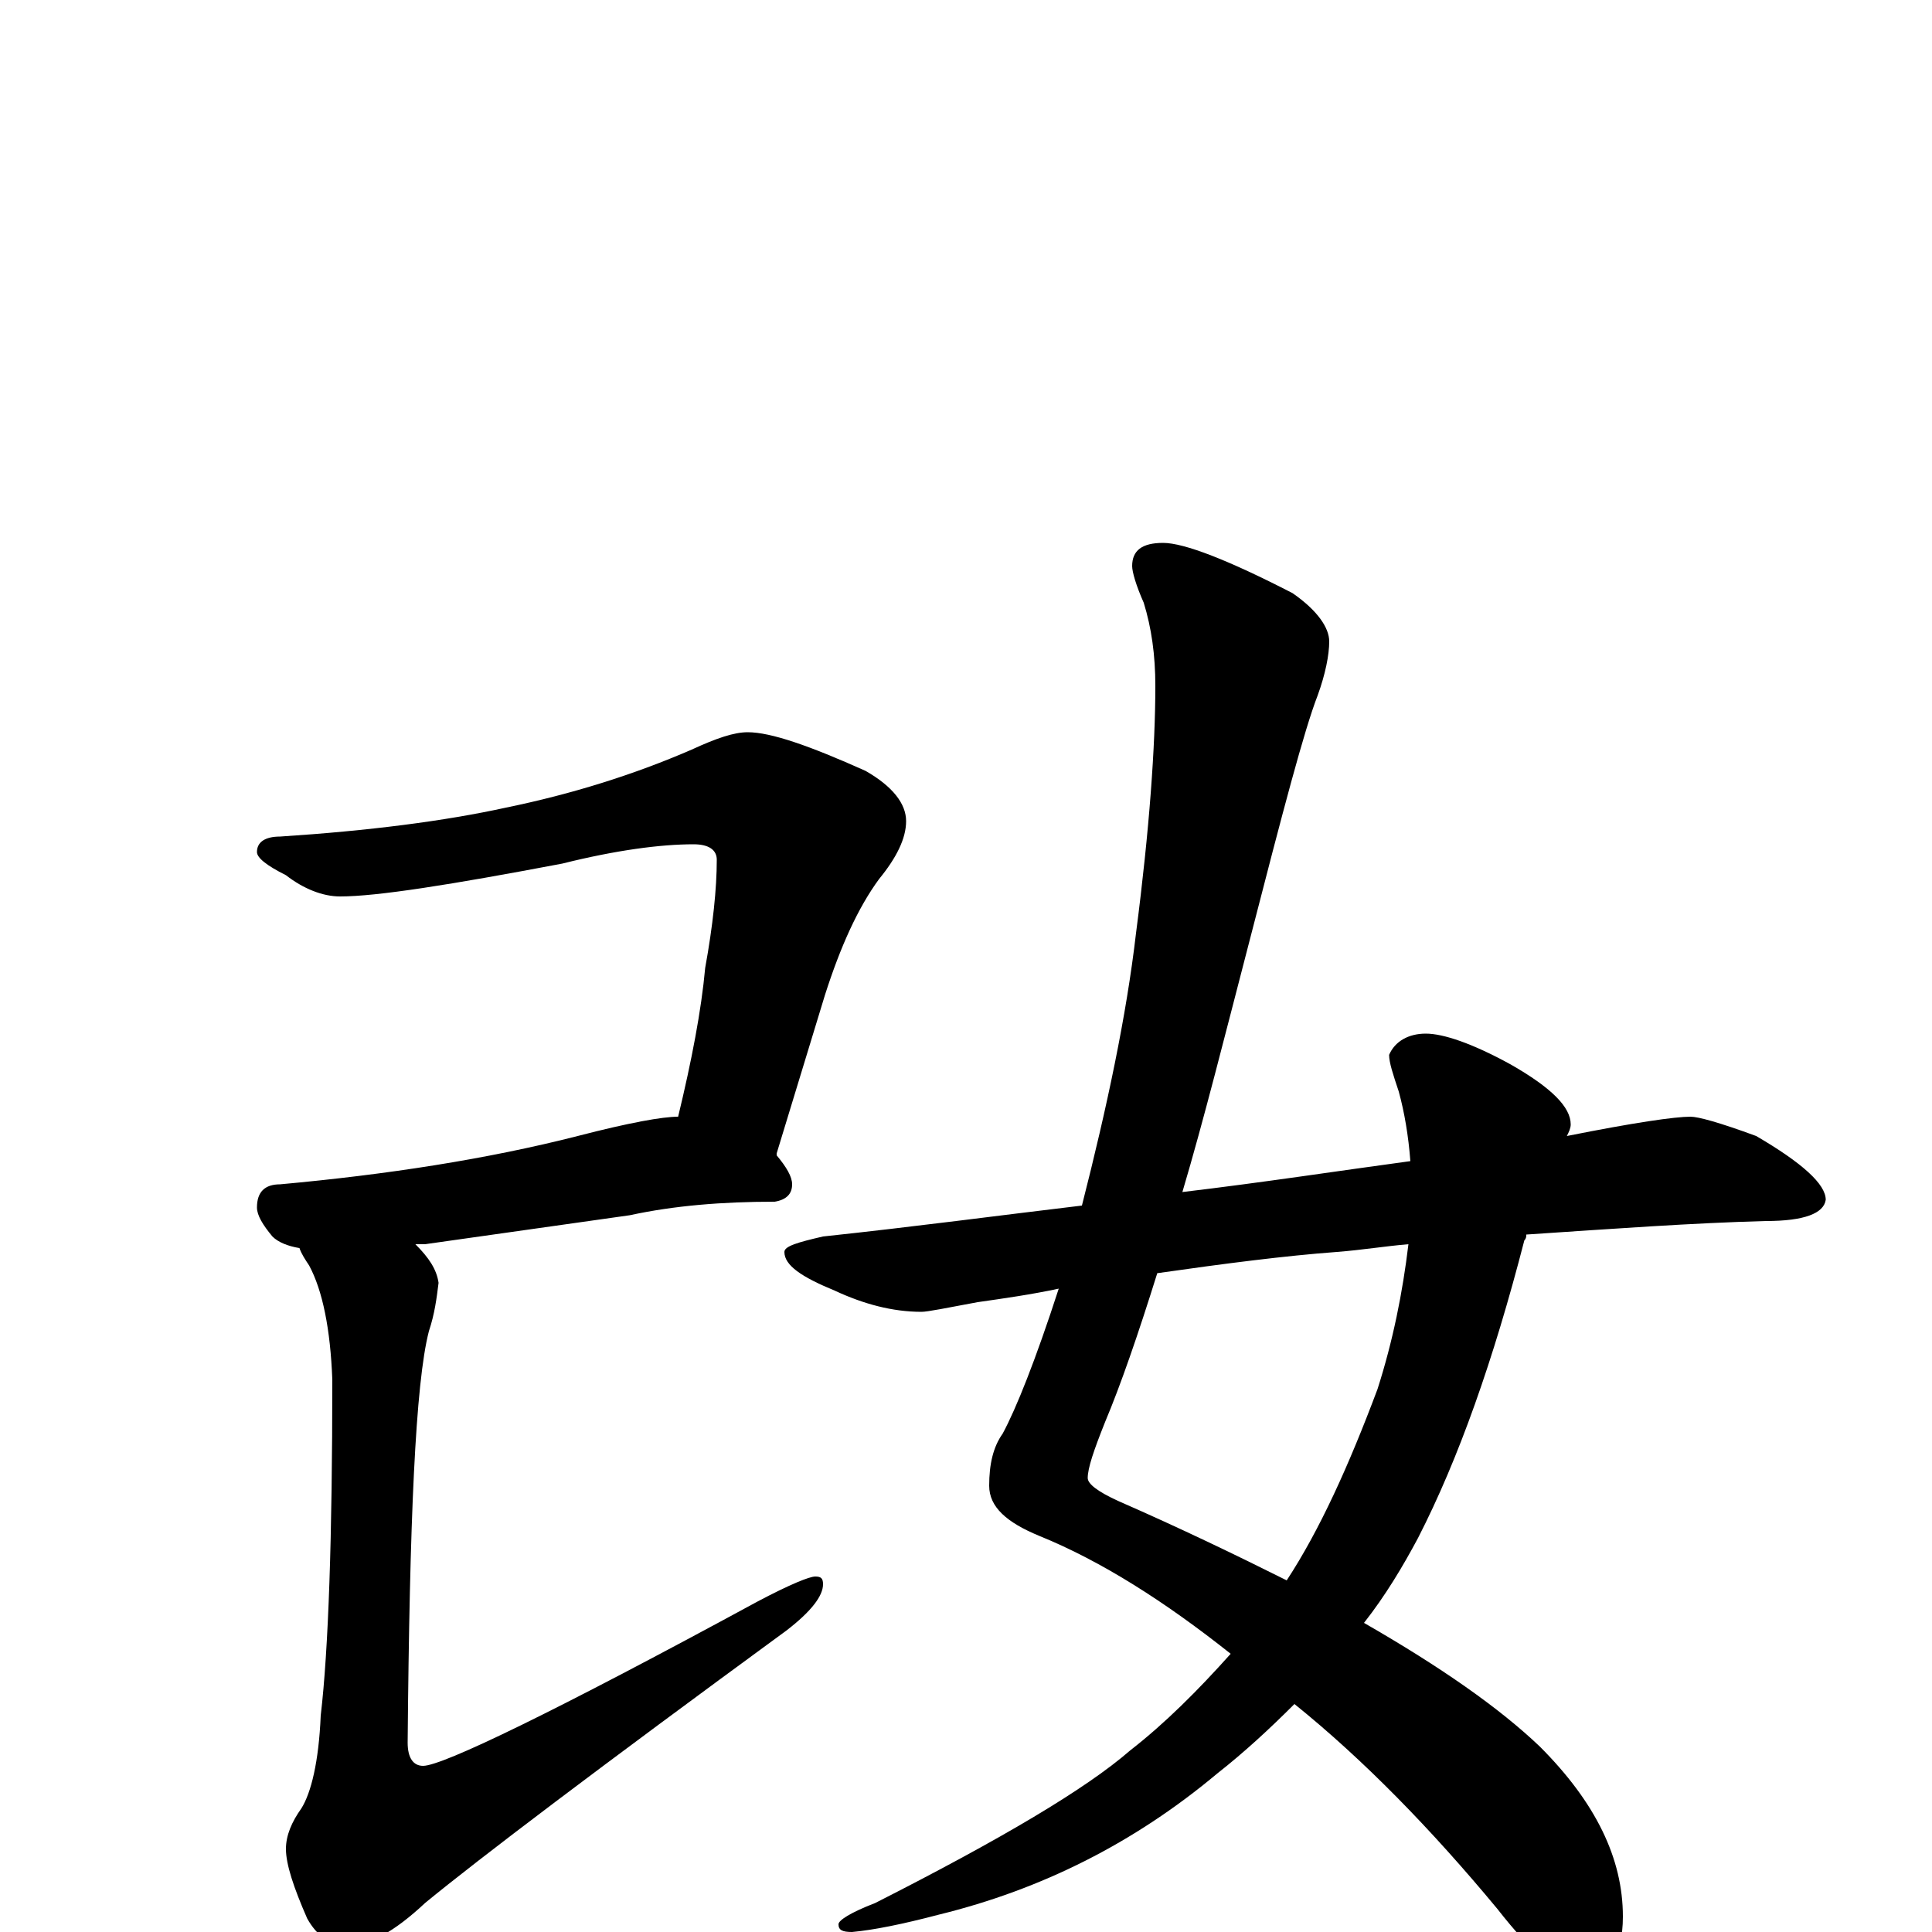 <?xml version="1.0" encoding="utf-8" ?>
<!DOCTYPE svg PUBLIC "-//W3C//DTD SVG 1.1//EN" "http://www.w3.org/Graphics/SVG/1.1/DTD/svg11.dtd">
<svg version="1.1" id="Layer_1" xmlns="http://www.w3.org/2000/svg" xmlns:xlink="http://www.w3.org/1999/xlink" x="0px" y="145px" width="1000px" height="1000px" viewBox="0 0 1000 1000" enable-background="new 0 0 1000 1000" xml:space="preserve">
<g id="Layer_1">
<path id="glyph" transform="matrix(1 0 0 -1 0 1000)" d="M387,621C399,621 419,614 448,601C462,593 469,584 469,575C469,566 464,556 455,545C444,530 435,510 427,485l-25,-82l0,-1C407,396 410,391 410,387C410,382 407,379 401,378C374,378 349,376 326,371l-106,-15C219,356 217,356 215,356C222,349 226,343 227,336C226,328 225,320 222,311C215,284 212,213 211,98C211,90 214,86 219,86C229,86 287,114 392,171C409,180 419,184 422,184C425,184 426,183 426,180C426,174 420,166 407,156C310,85 248,38 220,15C204,0 191,-7 180,-7C171,-7 164,-2 159,7C152,23 148,35 148,43C148,50 151,57 156,64C161,72 165,88 166,112C170,146 172,204 172,286C171,312 167,332 160,345C158,348 156,351 155,354C149,355 144,357 141,360C136,366 133,371 133,375C133,383 137,387 145,387C200,392 252,400 299,412C326,419 343,422 351,422C358,451 363,477 365,499C369,521 371,540 371,555C371,560 367,563 359,563C342,563 319,560 291,553C233,542 195,536 176,536C167,536 157,540 148,547C138,552 133,556 133,559C133,564 137,567 145,567C191,570 230,575 262,582C296,589 328,599 358,612C371,618 380,621 387,621M602,719C613,719 636,710 669,693C682,684 688,675 688,668C688,661 686,651 682,640C675,622 664,580 647,514C634,464 623,420 612,383C654,388 693,394 730,399C729,412 727,424 724,435C721,444 719,450 719,454C722,461 729,465 738,465C747,465 762,460 782,449C803,437 813,427 813,418C813,416 812,414 811,412C846,419 867,422 875,422C879,422 890,419 909,412C933,398 945,387 945,379C944,372 934,368 914,368C876,367 835,364 790,361C790,360 790,359 789,358C773,296 755,245 734,204C726,189 717,174 706,160C746,137 776,116 797,96C826,67 840,38 840,8C840,-13 832,-23 816,-23C807,-23 793,-11 775,12C741,53 706,89 670,118C657,105 644,93 630,82C587,46 539,22 486,9C467,4 452,1 441,0C436,0 434,1 434,4C434,6 440,10 453,15C518,48 562,74 585,94C603,108 620,125 637,144C603,171 570,192 538,205C521,212 512,220 512,231C512,242 514,251 519,258C526,271 536,296 548,333C534,330 520,328 506,326C490,323 480,321 477,321C462,321 447,325 432,332C415,339 406,345 406,352C406,355 413,357 426,360C473,365 518,371 560,376C573,427 583,474 588,517C595,571 598,614 598,645C598,661 596,675 592,688C588,697 586,704 586,707C586,715 591,719 602,719M729,356C717,355 705,353 692,352C665,350 634,346 599,341C589,309 580,283 572,264C566,249 563,240 563,235C563,232 568,228 579,223C611,209 640,195 666,182C683,208 698,241 713,281C721,306 726,331 729,356z"/>
</g>
</svg>
